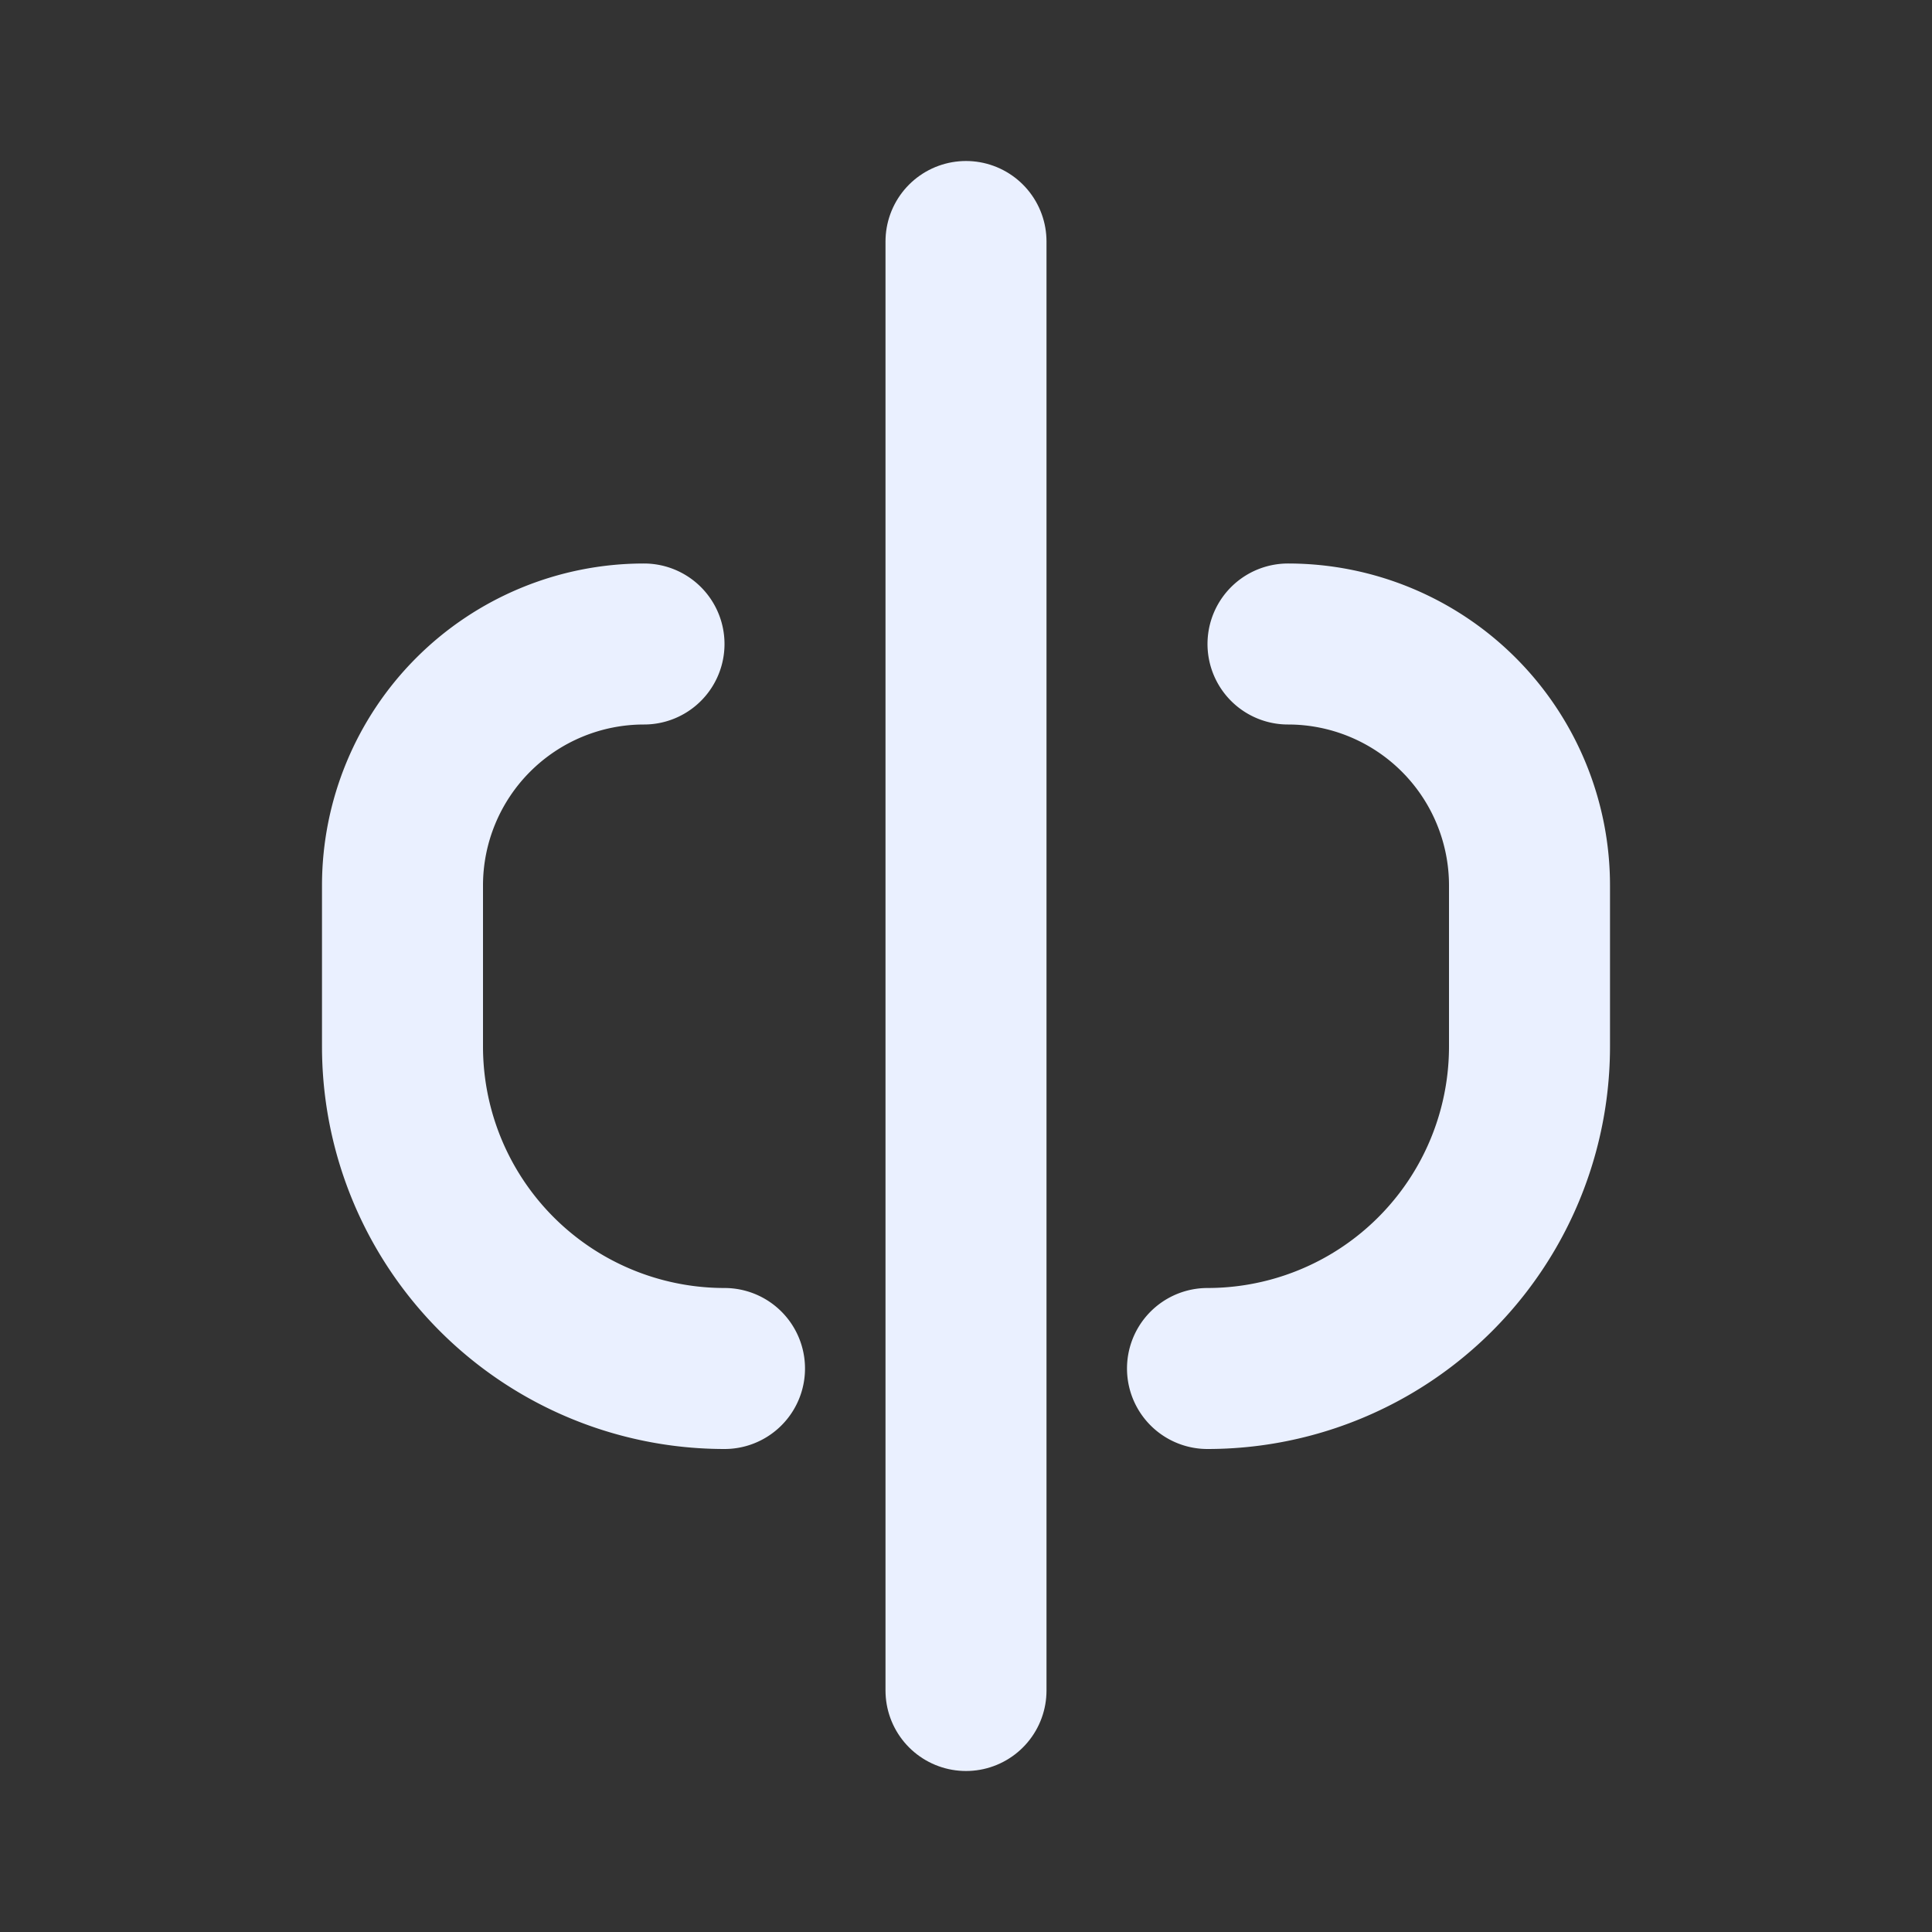 <svg xmlns="http://www.w3.org/2000/svg" width="24" height="24" viewBox="0 0 24 24" fill="none" stroke="#eaf0ff" stroke-width="2" stroke-linecap="round" stroke-linejoin="round"><rect x="0" y="0" width="24" height="24" fill="#333333" stroke="none"/><path d="M8 8a3 3 0 0 0-3 3v2a4 4 0 0 0 4 4"/><path d="M16 8a3 3 0 0 1 3 3v2a4 4 0 0 1-4 4"/><path d="M12 3v18"/></svg>